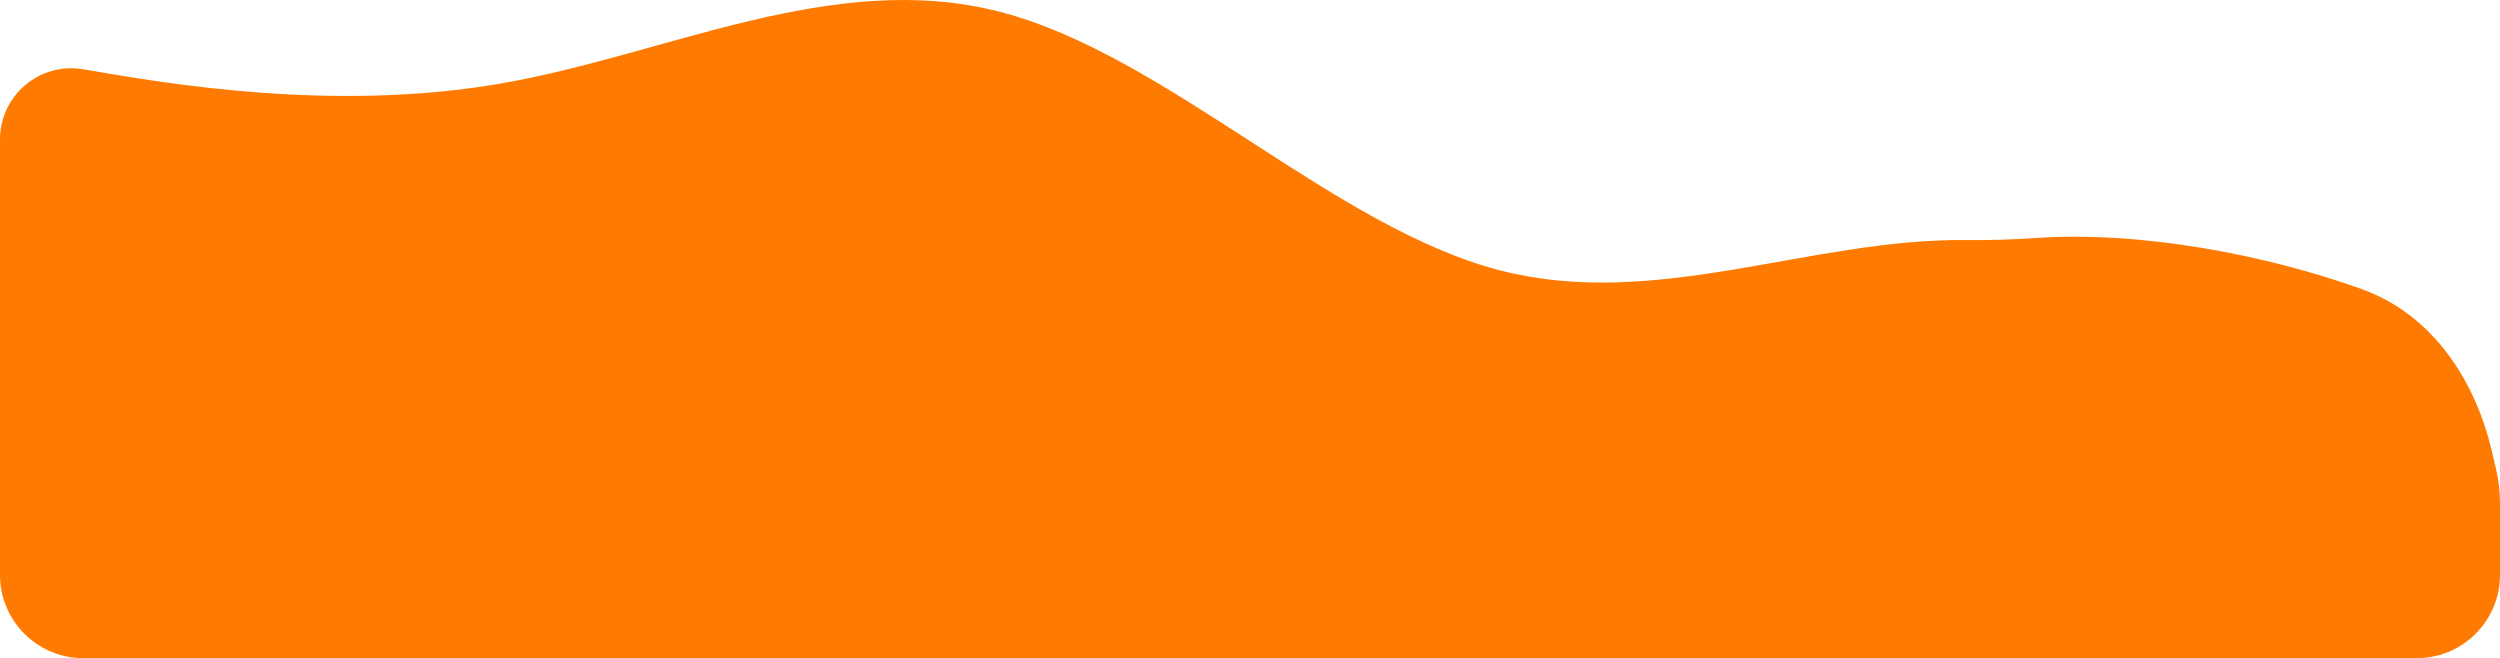 <svg width="1413" height="372" viewBox="0 0 1413 372" fill="none" xmlns="http://www.w3.org/2000/svg">
<path fill-rule="evenodd" clip-rule="evenodd" d="M1413 284.693C1413 277.977 1412.23 271.283 1410.69 264.745L1408.4 255.001C1398.81 214.136 1374.34 177.606 1334.85 163.397C1281.96 144.37 1210.78 130.282 1149.55 134.574C1136.78 135.469 1123.96 135.806 1111.16 135.672C1023.37 134.758 935.585 175.512 847.8 152.817C753.6 128.463 659.4 31.049 565.2 6.695C471 -17.659 376.8 31.049 282.6 47.285C188.4 63.52 94.2 47.285 47.1 39.167C22.493 34.926 0 53.874 0 78.843V324.9C0 350.913 21.087 372 47.1 372C94.2 372 188.4 372 282.6 372C376.8 372 471 372 565.2 372C659.4 372 753.6 372 847.8 372C942 372 1036.2 372 1130.4 372C1224.6 372 1318.8 372 1365.9 372C1391.91 372 1413 350.913 1413 324.9V284.693Z" fill="#FF7A00"/>
</svg>
